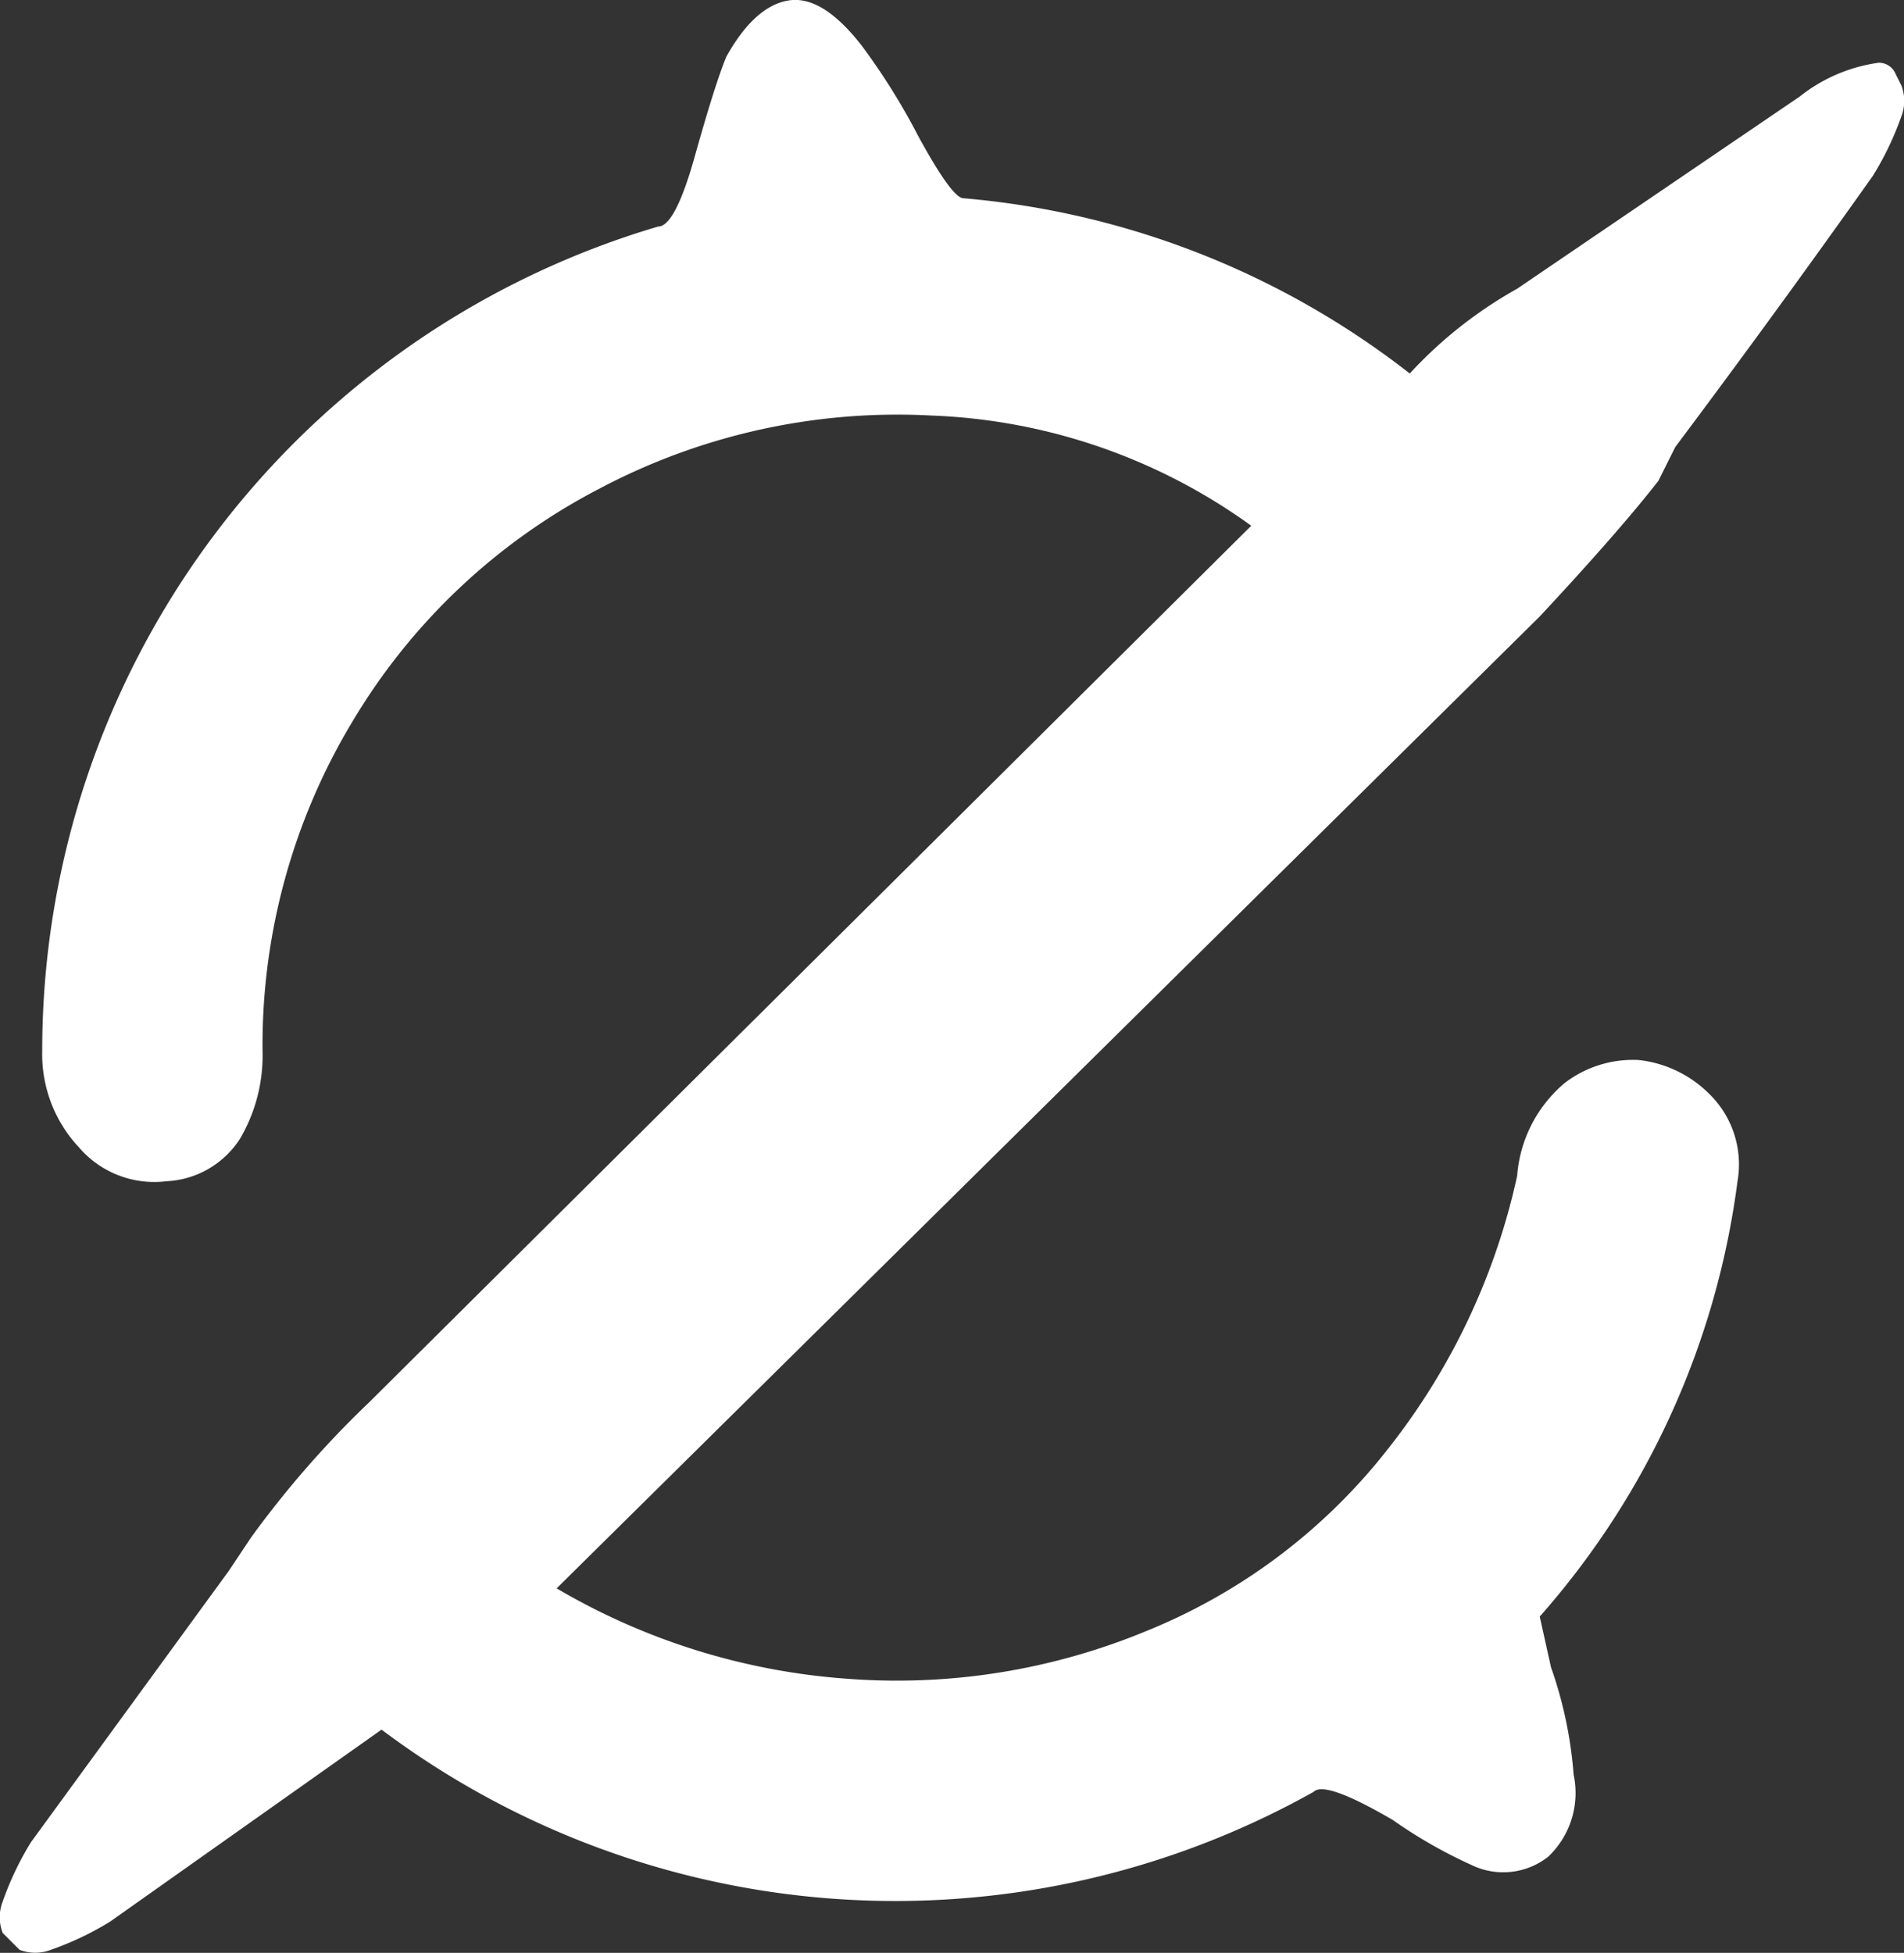 <svg xmlns="http://www.w3.org/2000/svg" width="48.756" height="50" viewBox="0 0 48.756 50">
  <rect x="0" y="0" width="48.756" height="50" fill="#333333" stroke="none"/>
  <path id="class_job_037" d="M136.46,87.4Q134,90.872,131.4,94.344l-.434.868q-1.013,1.3-3.038,3.472l-25.174,24.884a17.059,17.059,0,0,0,7.451,2.315,16.693,16.693,0,0,0,7.668-1.23,14.98,14.98,0,0,0,6.149-4.63,17.173,17.173,0,0,0,3.328-7.017,3.439,3.439,0,0,1,1.23-2.387,2.879,2.879,0,0,1,1.881-.579,3.019,3.019,0,0,1,1.808.868,2.522,2.522,0,0,1,.723,2.242,20.876,20.876,0,0,1-5.064,11.14l.289,1.3a10.649,10.649,0,0,1,.579,2.749,2.247,2.247,0,0,1-.651,2.1,1.861,1.861,0,0,1-1.953.217,12.3,12.3,0,0,1-2.025-1.157q-1.736-1.013-2.025-.723a21.923,21.923,0,0,1-23.872-1.591L91.321,132.1a7.853,7.853,0,0,1-1.519.723,1.111,1.111,0,0,1-.8,0l-.434-.434a1.111,1.111,0,0,1,0-.8,7.854,7.854,0,0,1,.723-1.519l5.064-6.944.579-.868a25.425,25.425,0,0,1,3.038-3.472l22.569-22.425a14.906,14.906,0,0,0-8.174-2.821,16.314,16.314,0,0,0-8.536,1.881,15.853,15.853,0,0,0-6.293,5.932,16.063,16.063,0,0,0-2.315,8.464,4.2,4.2,0,0,1-.579,2.242,2.369,2.369,0,0,1-1.881,1.085,2.54,2.54,0,0,1-2.242-.868,3.483,3.483,0,0,1-.94-2.46A22.006,22.006,0,0,1,105.355,88.7q.434,0,.94-1.808t.8-2.532q.723-1.3,1.591-1.447t1.881,1.157a16.921,16.921,0,0,1,1.447,2.315q.868,1.591,1.157,1.591A21.54,21.54,0,0,1,124.6,92.463a11.1,11.1,0,0,1,2.749-2.17l7.234-4.919a4.17,4.17,0,0,1,2.025-.868.463.463,0,0,1,.434.289l.145.289a1.111,1.111,0,0,1,0,.8A7.852,7.852,0,0,1,136.46,87.4Z" transform="translate(-88.5 -82.9)" fill="#fff"/>
</svg>
